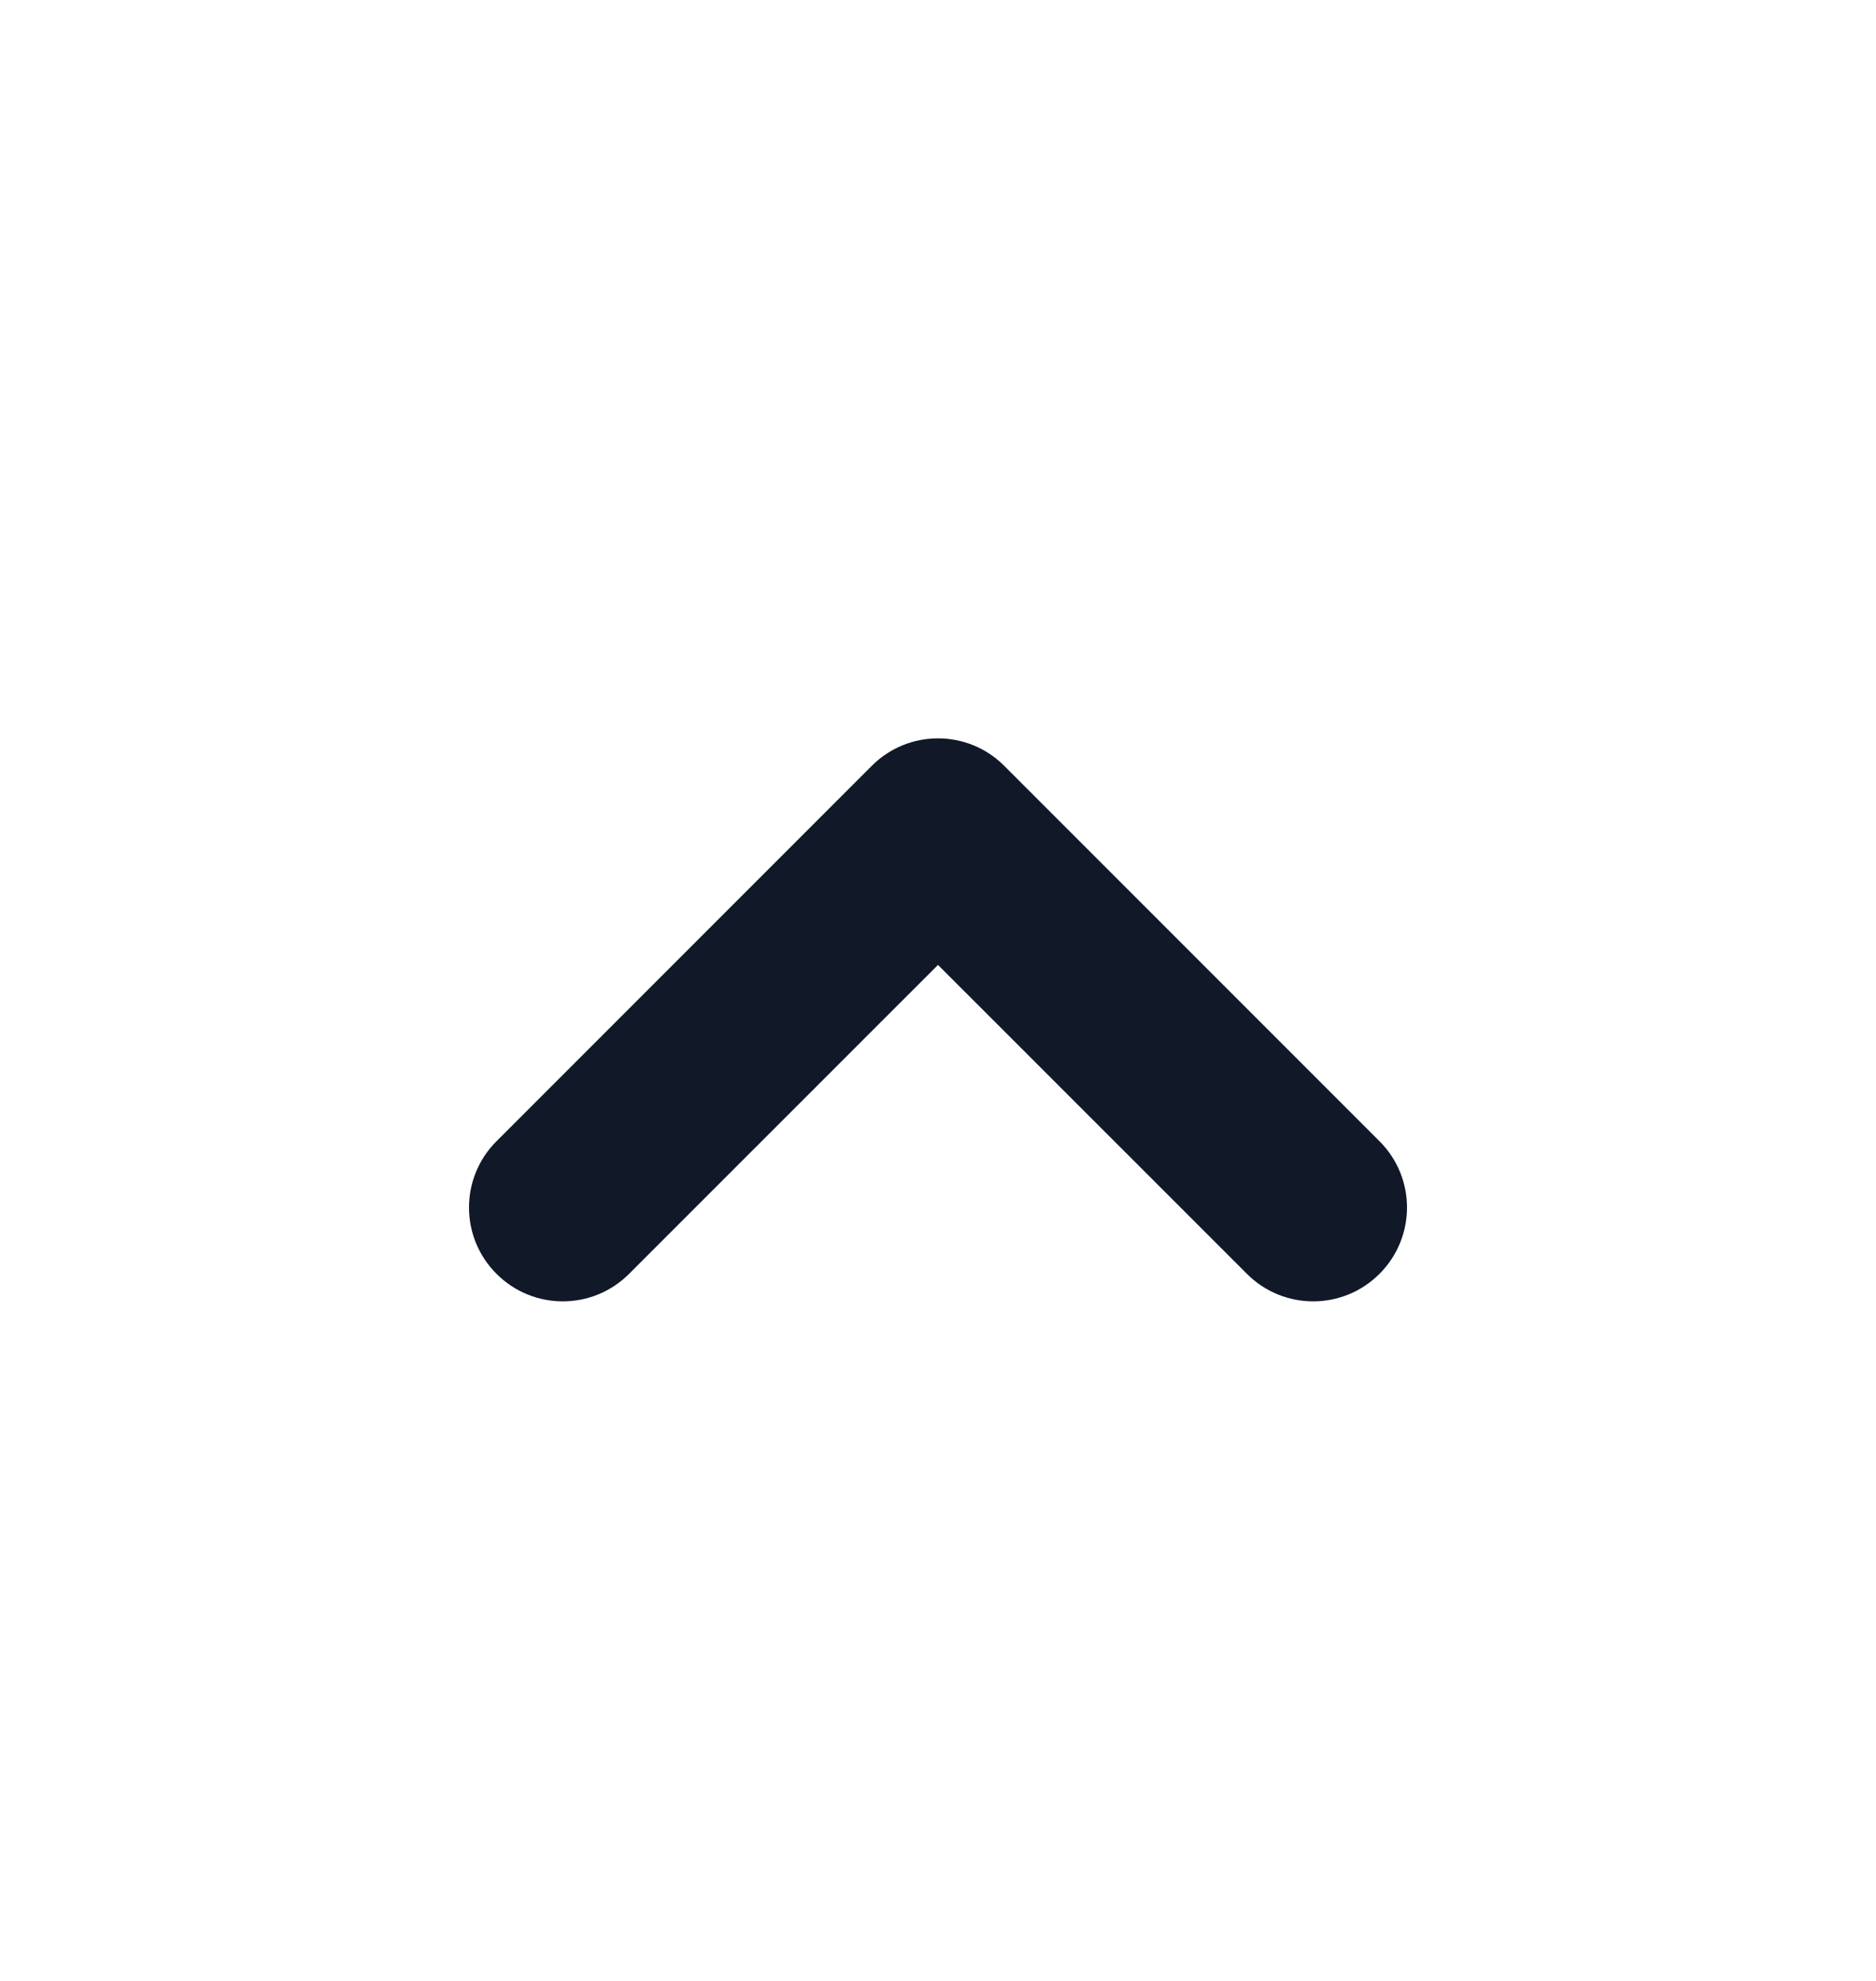 <svg width="18" height="19" viewBox="0 0 18 19" fill="none" xmlns="http://www.w3.org/2000/svg">
<path fill-rule="evenodd" clip-rule="evenodd" d="M13.236 12.218C12.885 12.57 12.315 12.57 11.964 12.218L9 9.255L6.036 12.218C5.685 12.57 5.115 12.57 4.764 12.218C4.412 11.867 4.412 11.297 4.764 10.946L8.364 7.346C8.715 6.994 9.285 6.994 9.636 7.346L13.236 10.946C13.588 11.297 13.588 11.867 13.236 12.218Z" fill="#111827"/>
</svg>

